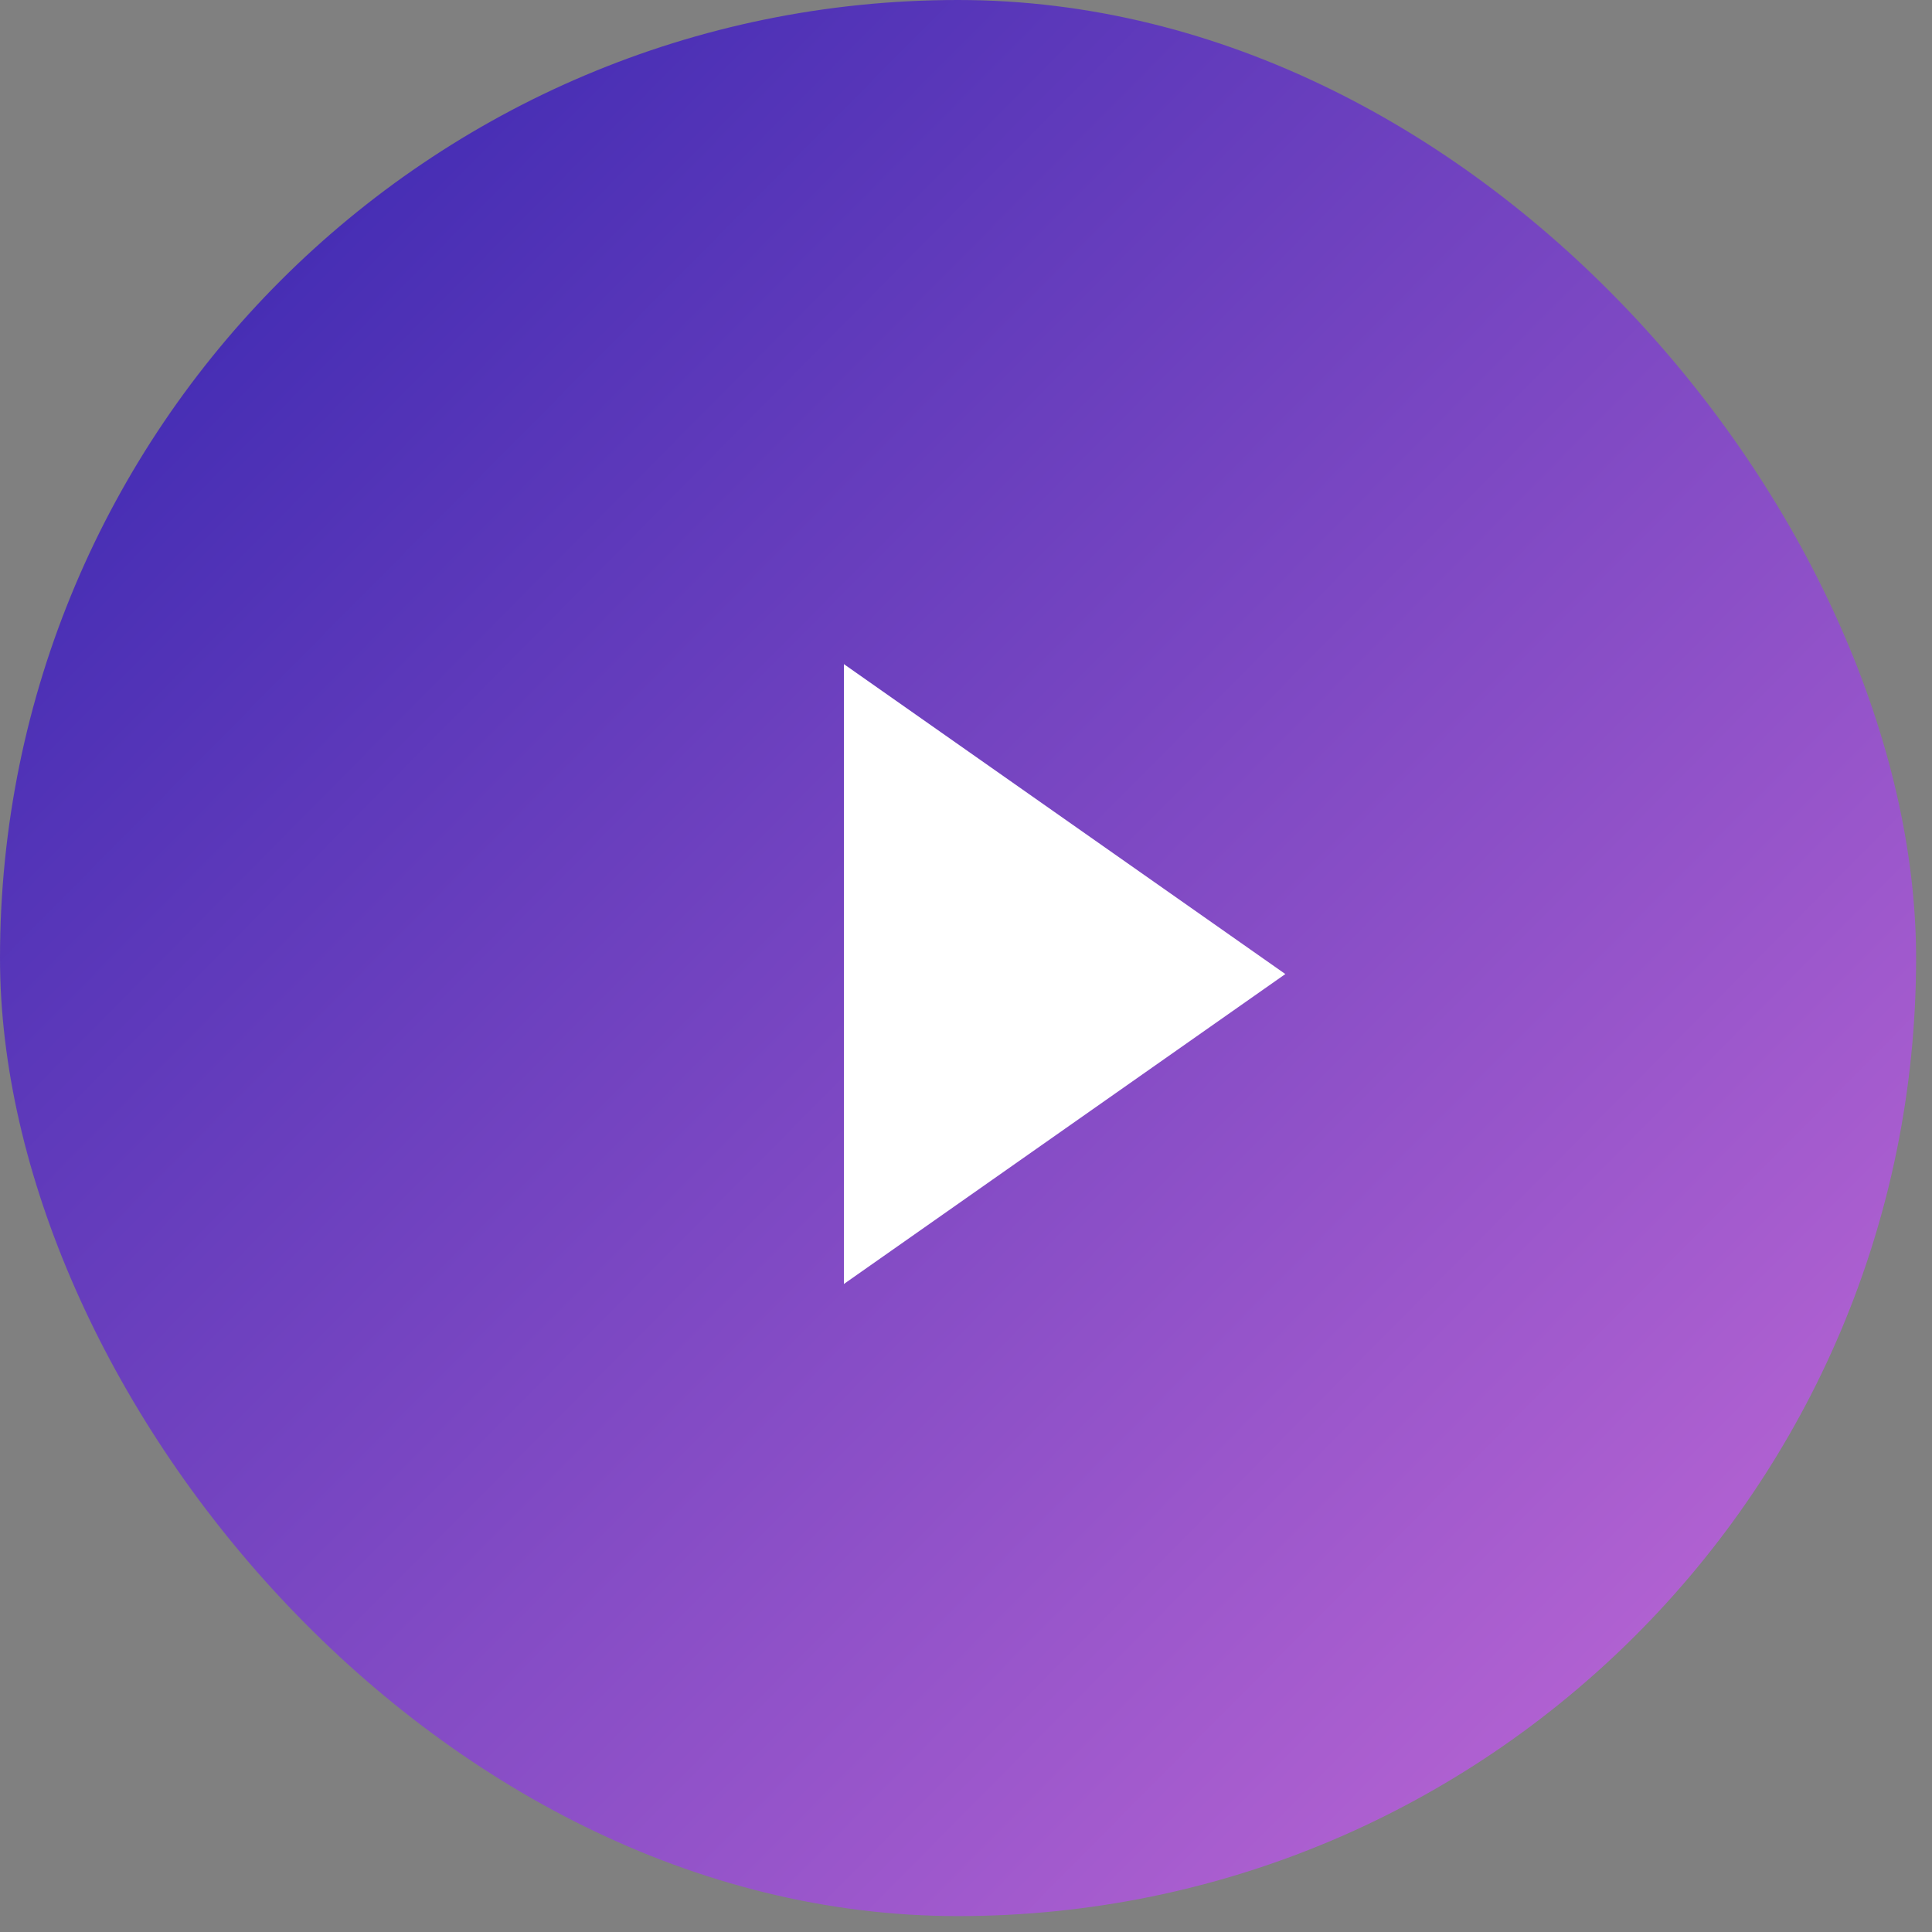<?xml version="1.0" encoding="UTF-8"?>
<svg width="60px" height="60px" viewBox="0 0 60 60" version="1.1" xmlns="http://www.w3.org/2000/svg" xmlns:xlink="http://www.w3.org/1999/xlink">
    <rect x="0" y="0" width="60" height="60" fill="#808080" stroke="none"/>
    <!-- Generator: Sketch 43.2 (39069) - http://www.bohemiancoding.com/sketch -->
    <title>Play</title>
    <desc>Created with Sketch.</desc>
    <defs>
        <linearGradient x1="0%" y1="0%" x2="102%" y2="101%" id="linearGradient-1">
            <stop stop-color="#3023AE" offset="0%"></stop>
            <stop stop-color="#C96DD8" offset="100%"></stop>
        </linearGradient>
    </defs>
    <g id="Landing" stroke="none" stroke-width="1" fill="none" fill-rule="evenodd">
        <g id="Landing-" transform="translate(-601, -439)">
            <g id="Video" transform="translate(256, 222)">
                <g id="Play" transform="translate(345, 217)">
                    <rect id="Bg" fill="url(#linearGradient-1)" x="0" y="0" width="59.506" height="59.506" rx="29.753"></rect>
                    <polygon id="Arrow" fill="#FFFFFF" transform="translate(28.25, 30.25) rotate(-45) translate(-28.25, -30.25) " points="33.612 22 36.5 38.5 20 35.612"></polygon>
                </g>
            </g>
        </g>
    </g>
</svg>